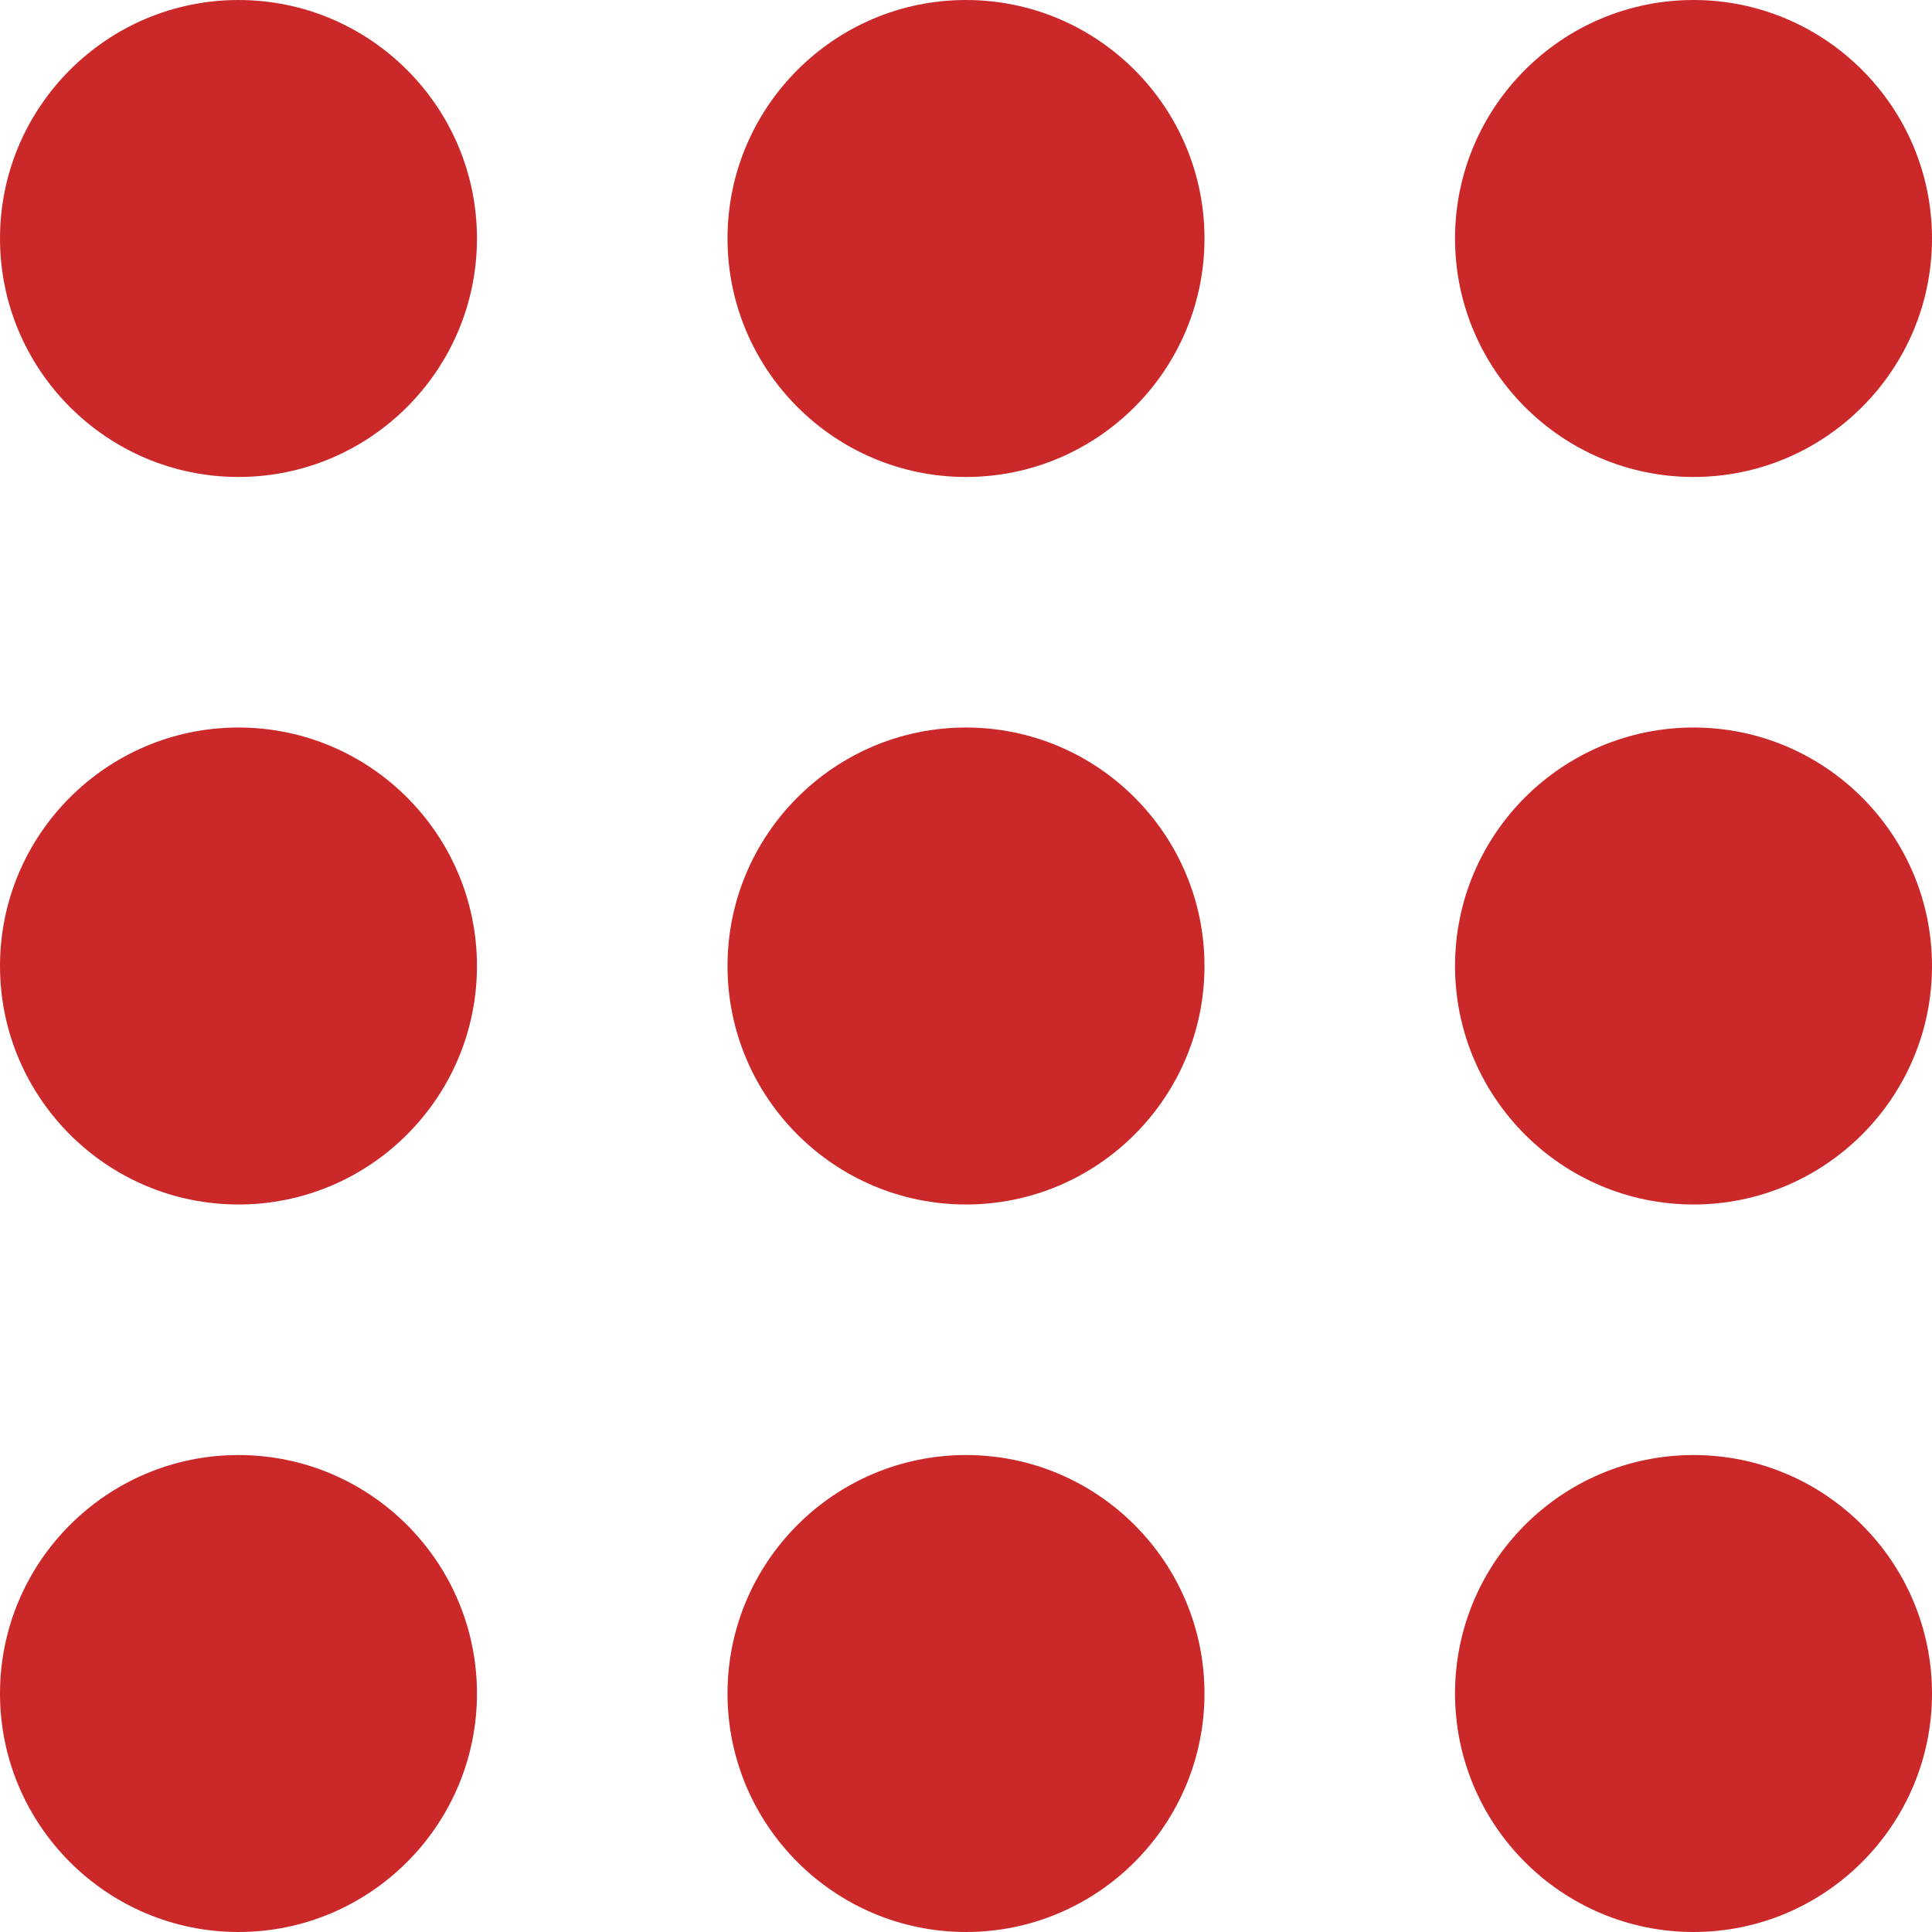 <svg width="57" height="57" viewBox="0 0 57 57" fill="none" xmlns="http://www.w3.org/2000/svg">
<path d="M28.5 0C24.62 0 21.464 3.156 21.464 7.036C21.464 10.915 24.62 14.072 28.5 14.072C32.38 14.072 35.536 10.916 35.536 7.036C35.536 3.156 32.38 0 28.5 0Z" fill="#CB2929"/>
<path d="M28.5 21.464C24.62 21.464 21.464 24.62 21.464 28.5C21.464 32.38 24.62 35.536 28.5 35.536C32.38 35.536 35.536 32.38 35.536 28.5C35.536 24.62 32.38 21.464 28.5 21.464Z" fill="#CB2929"/>
<path d="M28.5 42.928C24.62 42.928 21.464 46.084 21.464 49.964C21.464 53.844 24.62 57 28.5 57C32.38 57 35.536 53.844 35.536 49.964C35.536 46.084 32.38 42.928 28.5 42.928Z" fill="#CB2929"/>
<path d="M7.036 0C3.156 0 0 3.156 0 7.036C0 10.915 3.156 14.072 7.036 14.072C10.915 14.072 14.072 10.916 14.072 7.036C14.072 3.156 10.916 0 7.036 0Z" fill="#CB2929"/>
<path d="M7.036 21.464C3.156 21.464 0 24.62 0 28.5C0 32.38 3.156 35.536 7.036 35.536C10.915 35.536 14.072 32.38 14.072 28.5C14.072 24.62 10.916 21.464 7.036 21.464Z" fill="#CB2929"/>
<path d="M7.036 42.928C3.156 42.928 0 46.084 0 49.964C0 53.844 3.156 57 7.036 57C10.915 57 14.072 53.844 14.072 49.964C14.072 46.084 10.916 42.928 7.036 42.928Z" fill="#CB2929"/>
<path d="M49.964 0C46.084 0 42.928 3.156 42.928 7.036C42.928 10.915 46.084 14.072 49.964 14.072C53.844 14.072 57 10.916 57 7.036C57 3.156 53.844 0 49.964 0Z" fill="#CB2929"/>
<path d="M49.964 21.464C46.084 21.464 42.928 24.62 42.928 28.5C42.928 32.38 46.084 35.536 49.964 35.536C53.844 35.536 57 32.38 57 28.5C57 24.62 53.844 21.464 49.964 21.464Z" fill="#CB2929"/>
<path d="M49.964 42.928C46.084 42.928 42.928 46.084 42.928 49.964C42.928 53.844 46.084 57 49.964 57C53.844 57 57 53.844 57 49.964C57 46.084 53.844 42.928 49.964 42.928Z" fill="#CB2929"/>
</svg>

